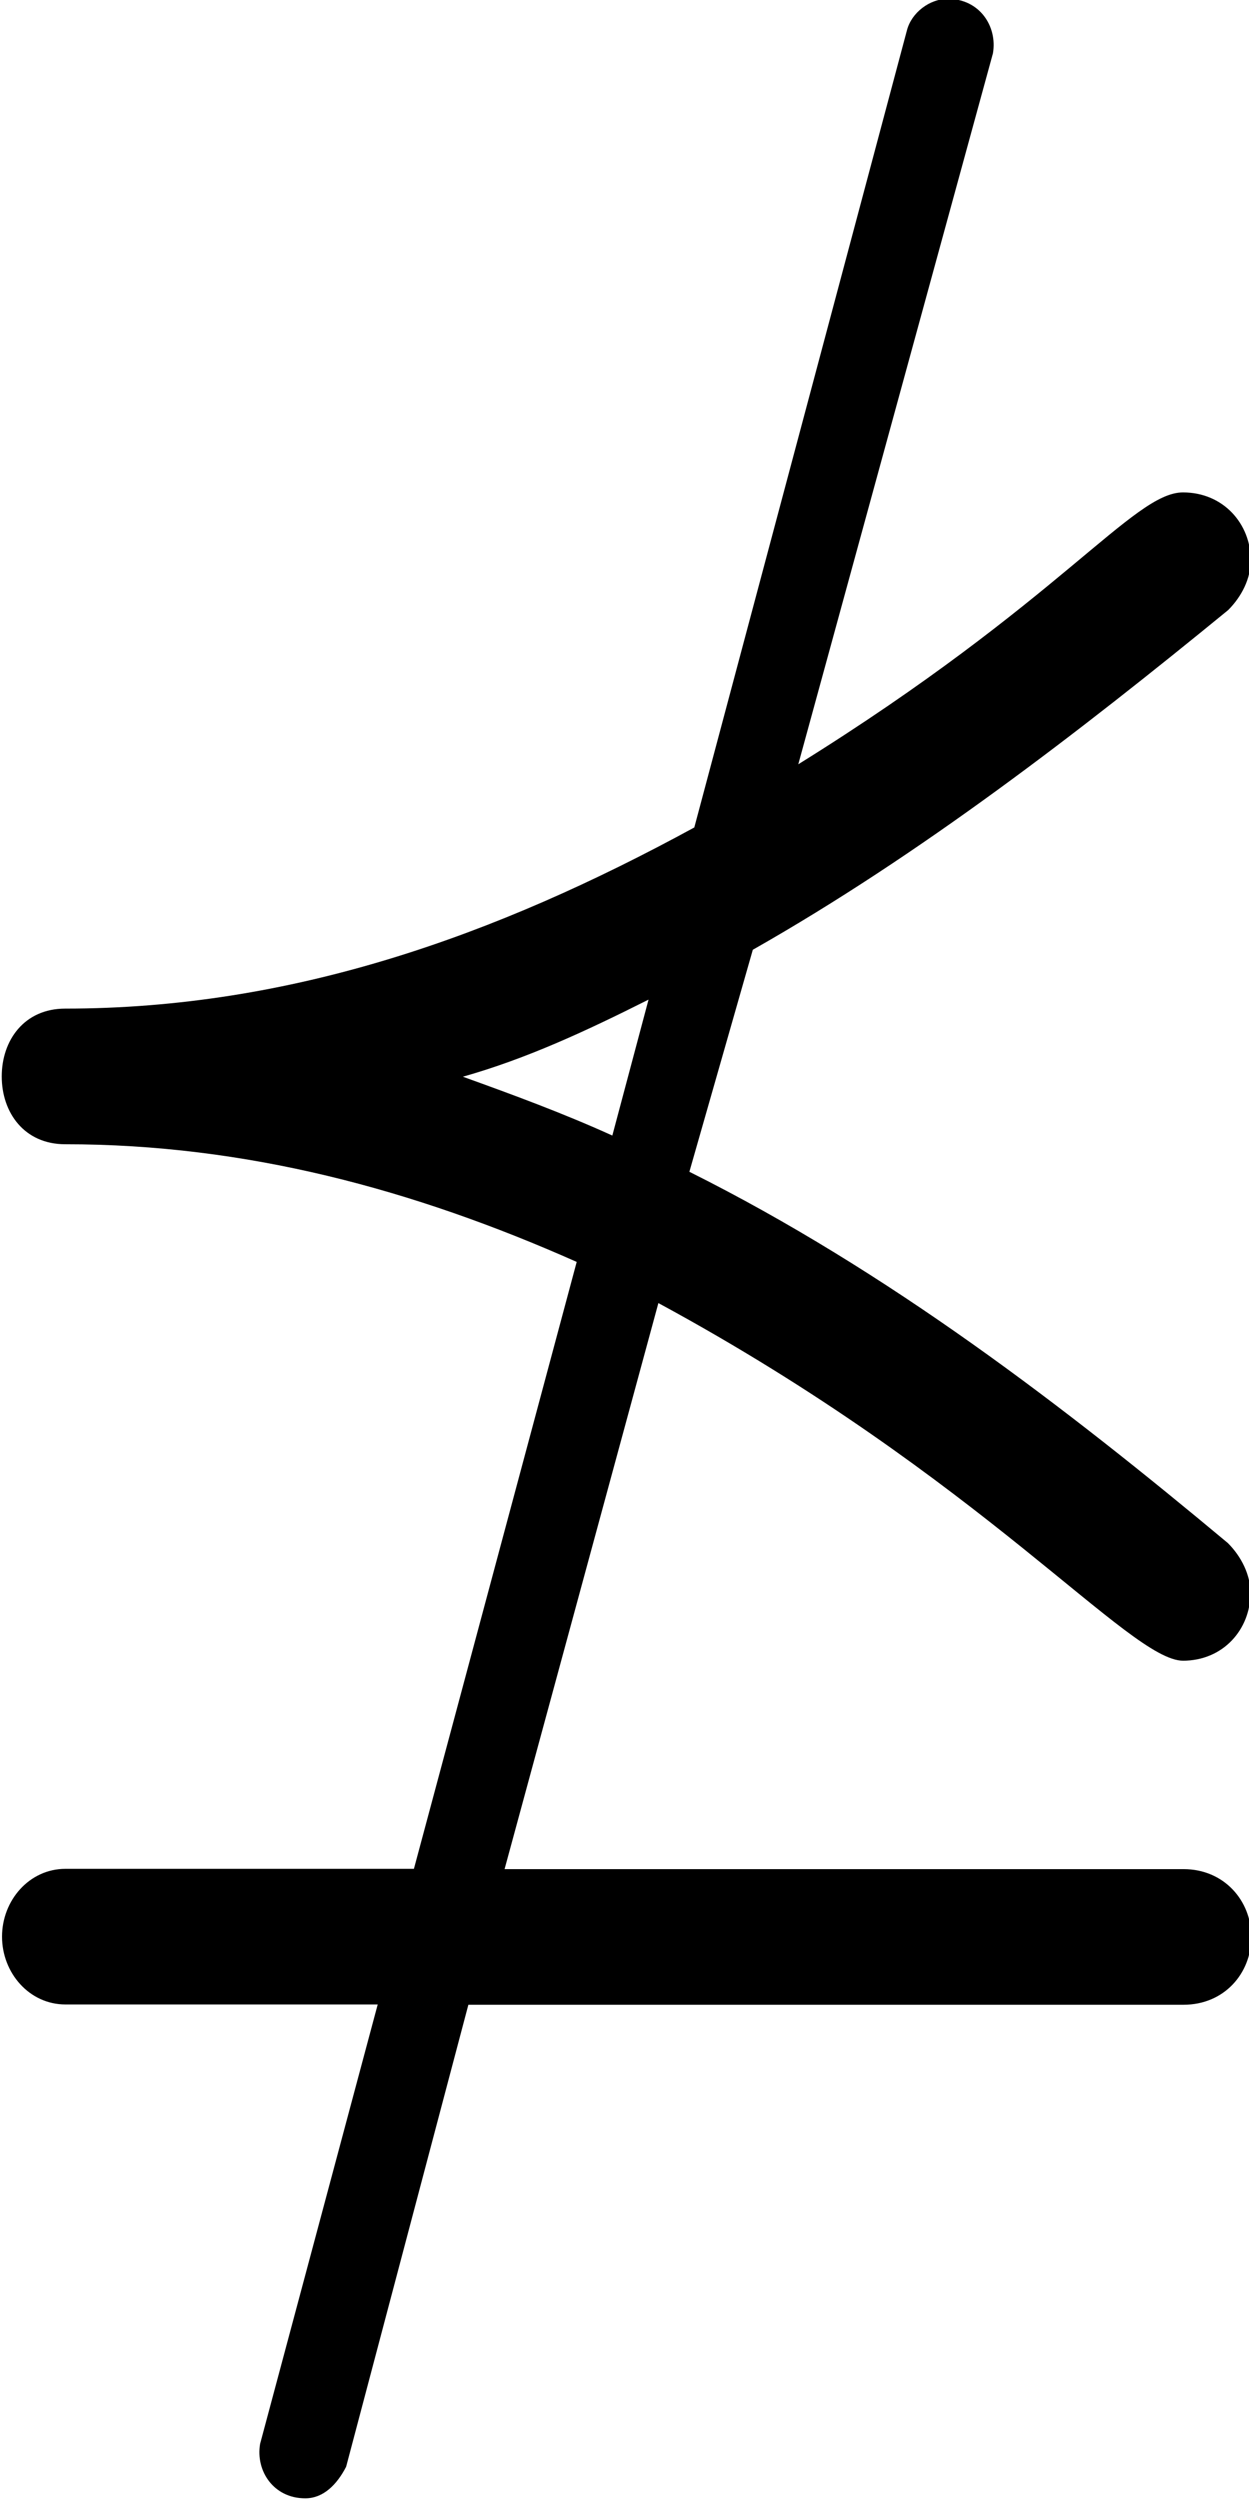 <?xml version="1.0" encoding="UTF-8"?>
<svg fill="#000000" version="1.1" viewBox="0 0 4.312 8.625" xmlns="http://www.w3.org/2000/svg" xmlns:xlink="http://www.w3.org/1999/xlink">
<defs>
<g id="a">
<path d="m4.641-1.125c0.141 0 0.234-0.109 0.234-0.234 0-0.062-0.031-0.125-0.078-0.172-0.562-0.469-1.172-0.938-1.859-1.281l0.219-0.766c0.578-0.328 1.125-0.75 1.641-1.172 0.047-0.047 0.078-0.109 0.078-0.172 0-0.125-0.094-0.234-0.234-0.234-0.172 0-0.422 0.375-1.328 0.938l0.672-2.453c0.016-0.094-0.047-0.188-0.156-0.188-0.062 0-0.125 0.047-0.141 0.109l-0.734 2.75c-0.688 0.375-1.391 0.625-2.172 0.625-0.141 0-0.219 0.109-0.219 0.234s0.078 0.234 0.219 0.234c0.625 0 1.203 0.156 1.766 0.406l-0.562 2.094h-1.203c-0.125 0-0.219 0.109-0.219 0.234s0.094 0.234 0.219 0.234h1.078l-0.406 1.516c-0.016 0.094 0.047 0.188 0.156 0.188 0.062 0 0.109-0.047 0.141-0.109l0.422-1.594h2.469c0.141 0 0.234-0.109 0.234-0.234s-0.094-0.234-0.234-0.234h-2.344l0.531-1.953c1.125 0.609 1.625 1.234 1.812 1.234zm-1.844-2.281-0.125 0.469c-0.172-0.078-0.344-0.141-0.516-0.203 0.219-0.062 0.422-0.156 0.641-0.266z"/>
</g>
</defs>
<g transform="translate(-149.27 -127.91)">
<use x="148.712" y="134.765" xlink:href="#a"/>
</g>
</svg>
